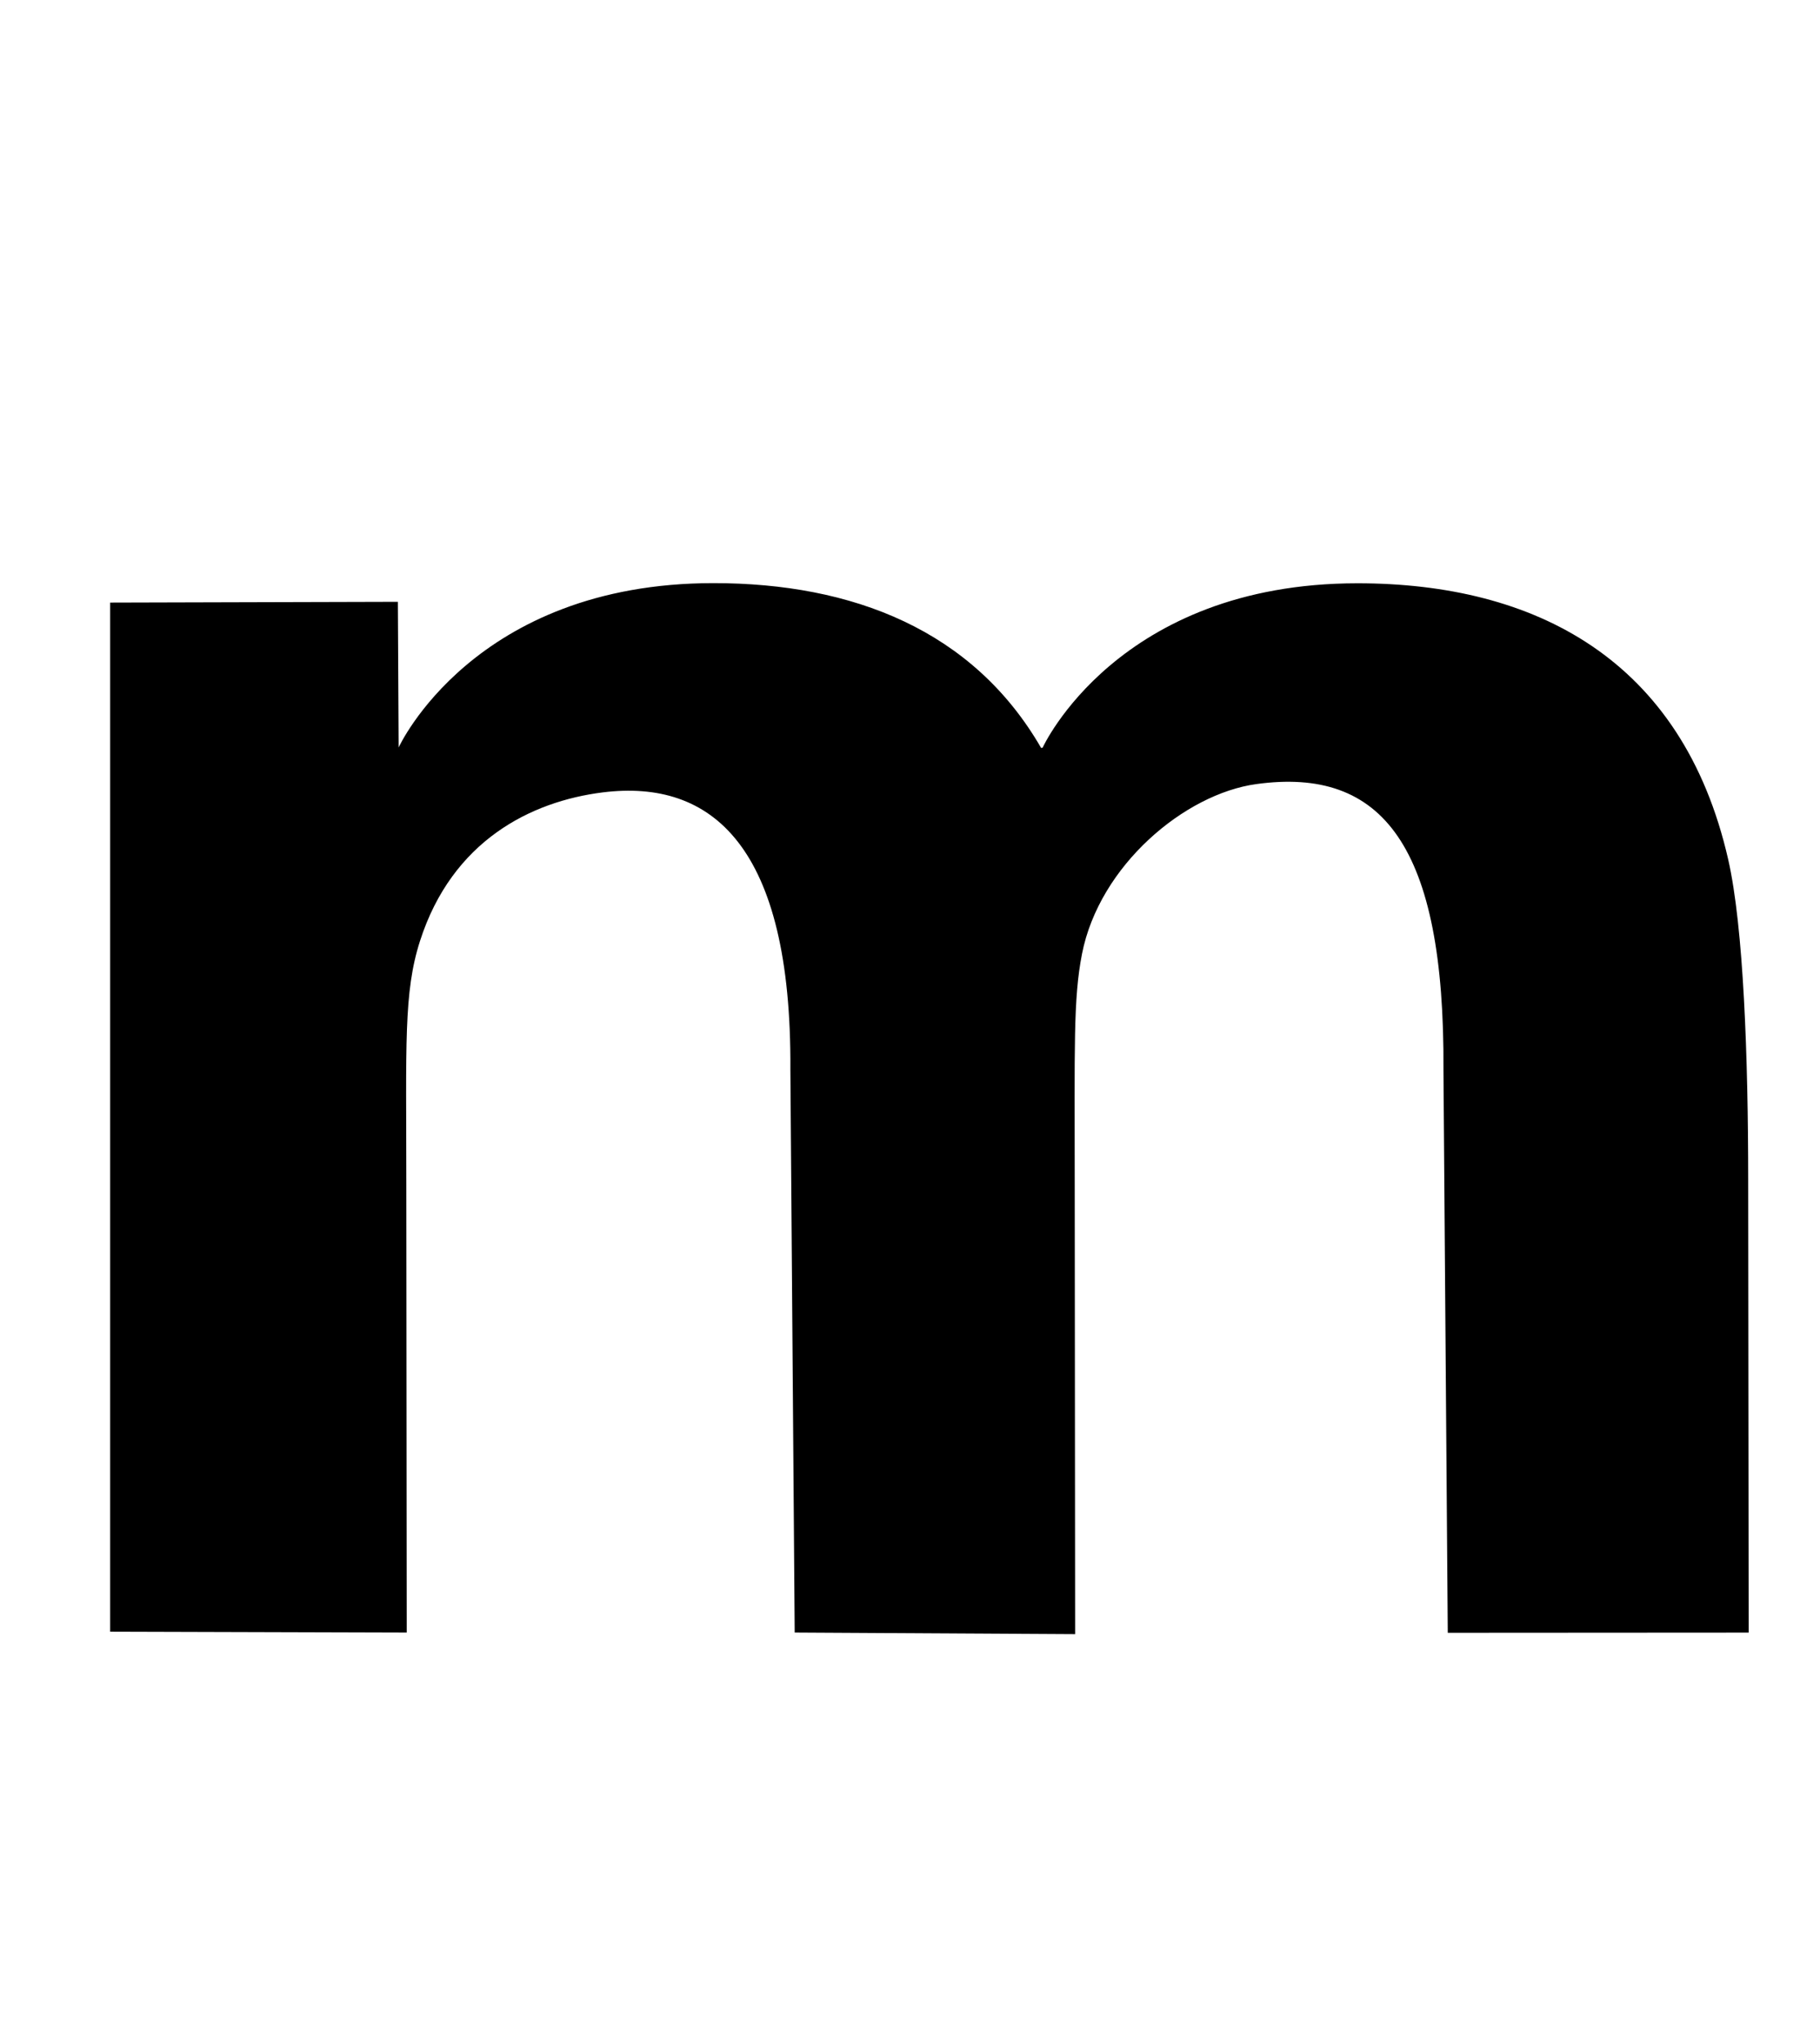 <?xml version="1.0" standalone="no"?>
<!DOCTYPE svg PUBLIC "-//W3C//DTD SVG 1.1//EN" "http://www.w3.org/Graphics/SVG/1.1/DTD/svg11.dtd" >
<svg xmlns="http://www.w3.org/2000/svg" xmlns:xlink="http://www.w3.org/1999/xlink" version="1.1" viewBox="-10 0 891 1000">
  <g transform="matrix(1 0 0 -1 0 800)">
   <path fill="currentColor"
d="M845.84 222.33l0.239 -221.502l-147.31 -0.09l-2.11 275.7c0.66 109.36 -29.649 148.311 -91.68 139.74c-35.06 -4.84 -76.79 -39.859 -85.28 -83.14c-4.31 -22.1 -3.56 -45.04 -3.56 -113.44l0.2 -219.52
l-137.29 0.78l-2.11 275.68c0.66 109.34 -38.39 142.21 -91.84 135.59c-35.11 -4.39 -73.69 -23.6 -89.471 -72.71c-8.12 -25.25 -6.71 -50.68 -6.71 -119.029l0.21 -219.53l-145.2 0.42v503.75l140.85 0.38
l0.38 -71.3s36.6 80.45 154.14 80.45c68.11 0 127.07 -22.98 160.4 -80.69l0.74 0.16s36.61 80.45 154.15 80.45c86.53 0 159.07 -36.89 181.471 -135.22c7.54 -33.09 9.78 -97.1 9.78 -156.93z" />
  </g>

</svg>
